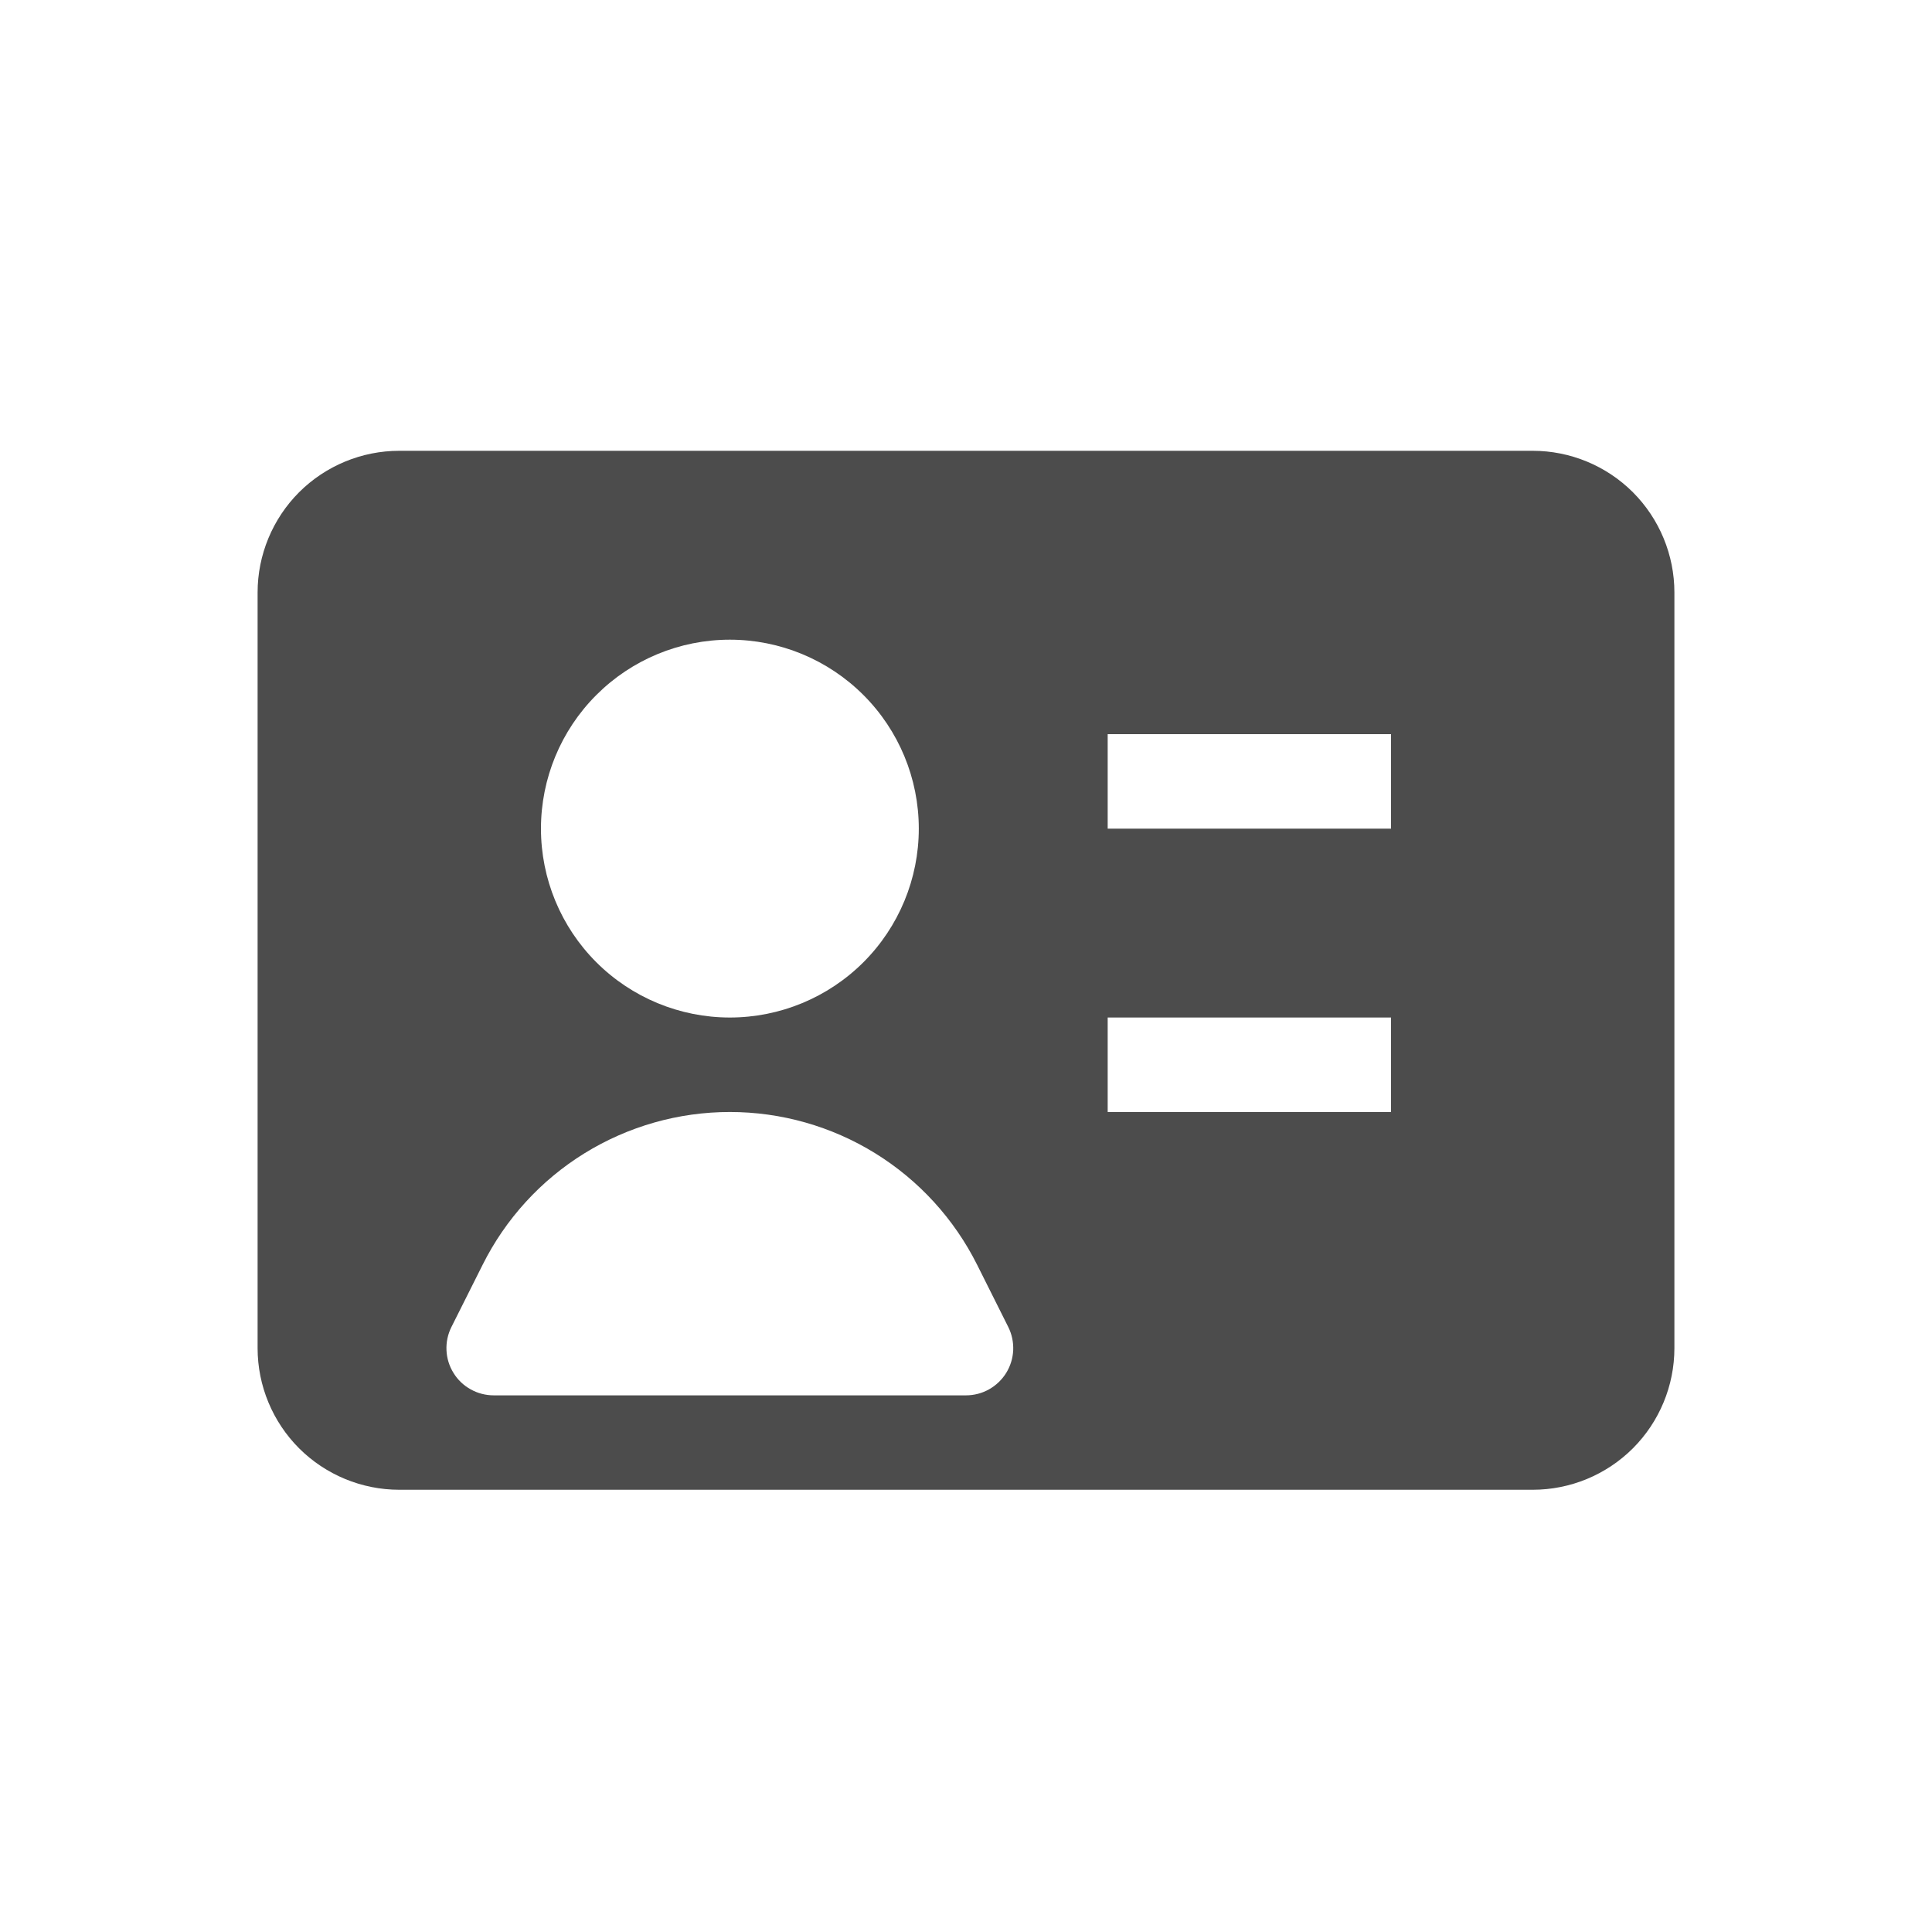 <svg width="30" height="30" viewBox="0 0 30 30" fill="none" xmlns="http://www.w3.org/2000/svg">
<path fill-rule="evenodd" clip-rule="evenodd" d="M4 9.2C4 8.617 4.232 8.057 4.644 7.644C5.057 7.232 5.617 7 6.2 7H23.8C24.384 7 24.943 7.232 25.356 7.644C25.768 8.057 26 8.617 26 9.2V20.933C26 21.517 25.768 22.076 25.356 22.489C24.943 22.901 24.384 23.133 23.8 23.133H6.2C5.617 23.133 5.057 22.901 4.644 22.489C4.232 22.076 4 21.517 4 20.933V9.2ZM8.4 12.867C8.4 12.089 8.709 11.343 9.259 10.793C9.809 10.242 10.555 9.933 11.333 9.933C12.111 9.933 12.857 10.242 13.408 10.793C13.958 11.343 14.267 12.089 14.267 12.867C14.267 13.645 13.958 14.391 13.408 14.941C12.857 15.491 12.111 15.8 11.333 15.8C10.555 15.8 9.809 15.491 9.259 14.941C8.709 14.391 8.4 13.645 8.4 12.867ZM21.6 12.867H17.2V11.4H21.6V12.867ZM21.6 17.267H17.2V15.8H21.6V17.267ZM11.333 17.267C10.536 17.267 9.755 17.489 9.076 17.908C8.398 18.327 7.85 18.927 7.494 19.64L7.01 20.605C6.954 20.717 6.927 20.841 6.933 20.966C6.938 21.091 6.976 21.213 7.042 21.319C7.107 21.426 7.2 21.514 7.309 21.574C7.418 21.635 7.541 21.667 7.667 21.667H15C15.125 21.667 15.248 21.635 15.357 21.574C15.466 21.513 15.558 21.425 15.624 21.319C15.69 21.212 15.727 21.091 15.733 20.966C15.738 20.841 15.712 20.717 15.656 20.605L15.173 19.64C14.816 18.927 14.268 18.327 13.59 17.908C12.912 17.489 12.131 17.267 11.333 17.267Z" fill="black" fill-opacity="0.7"/>
</svg>
